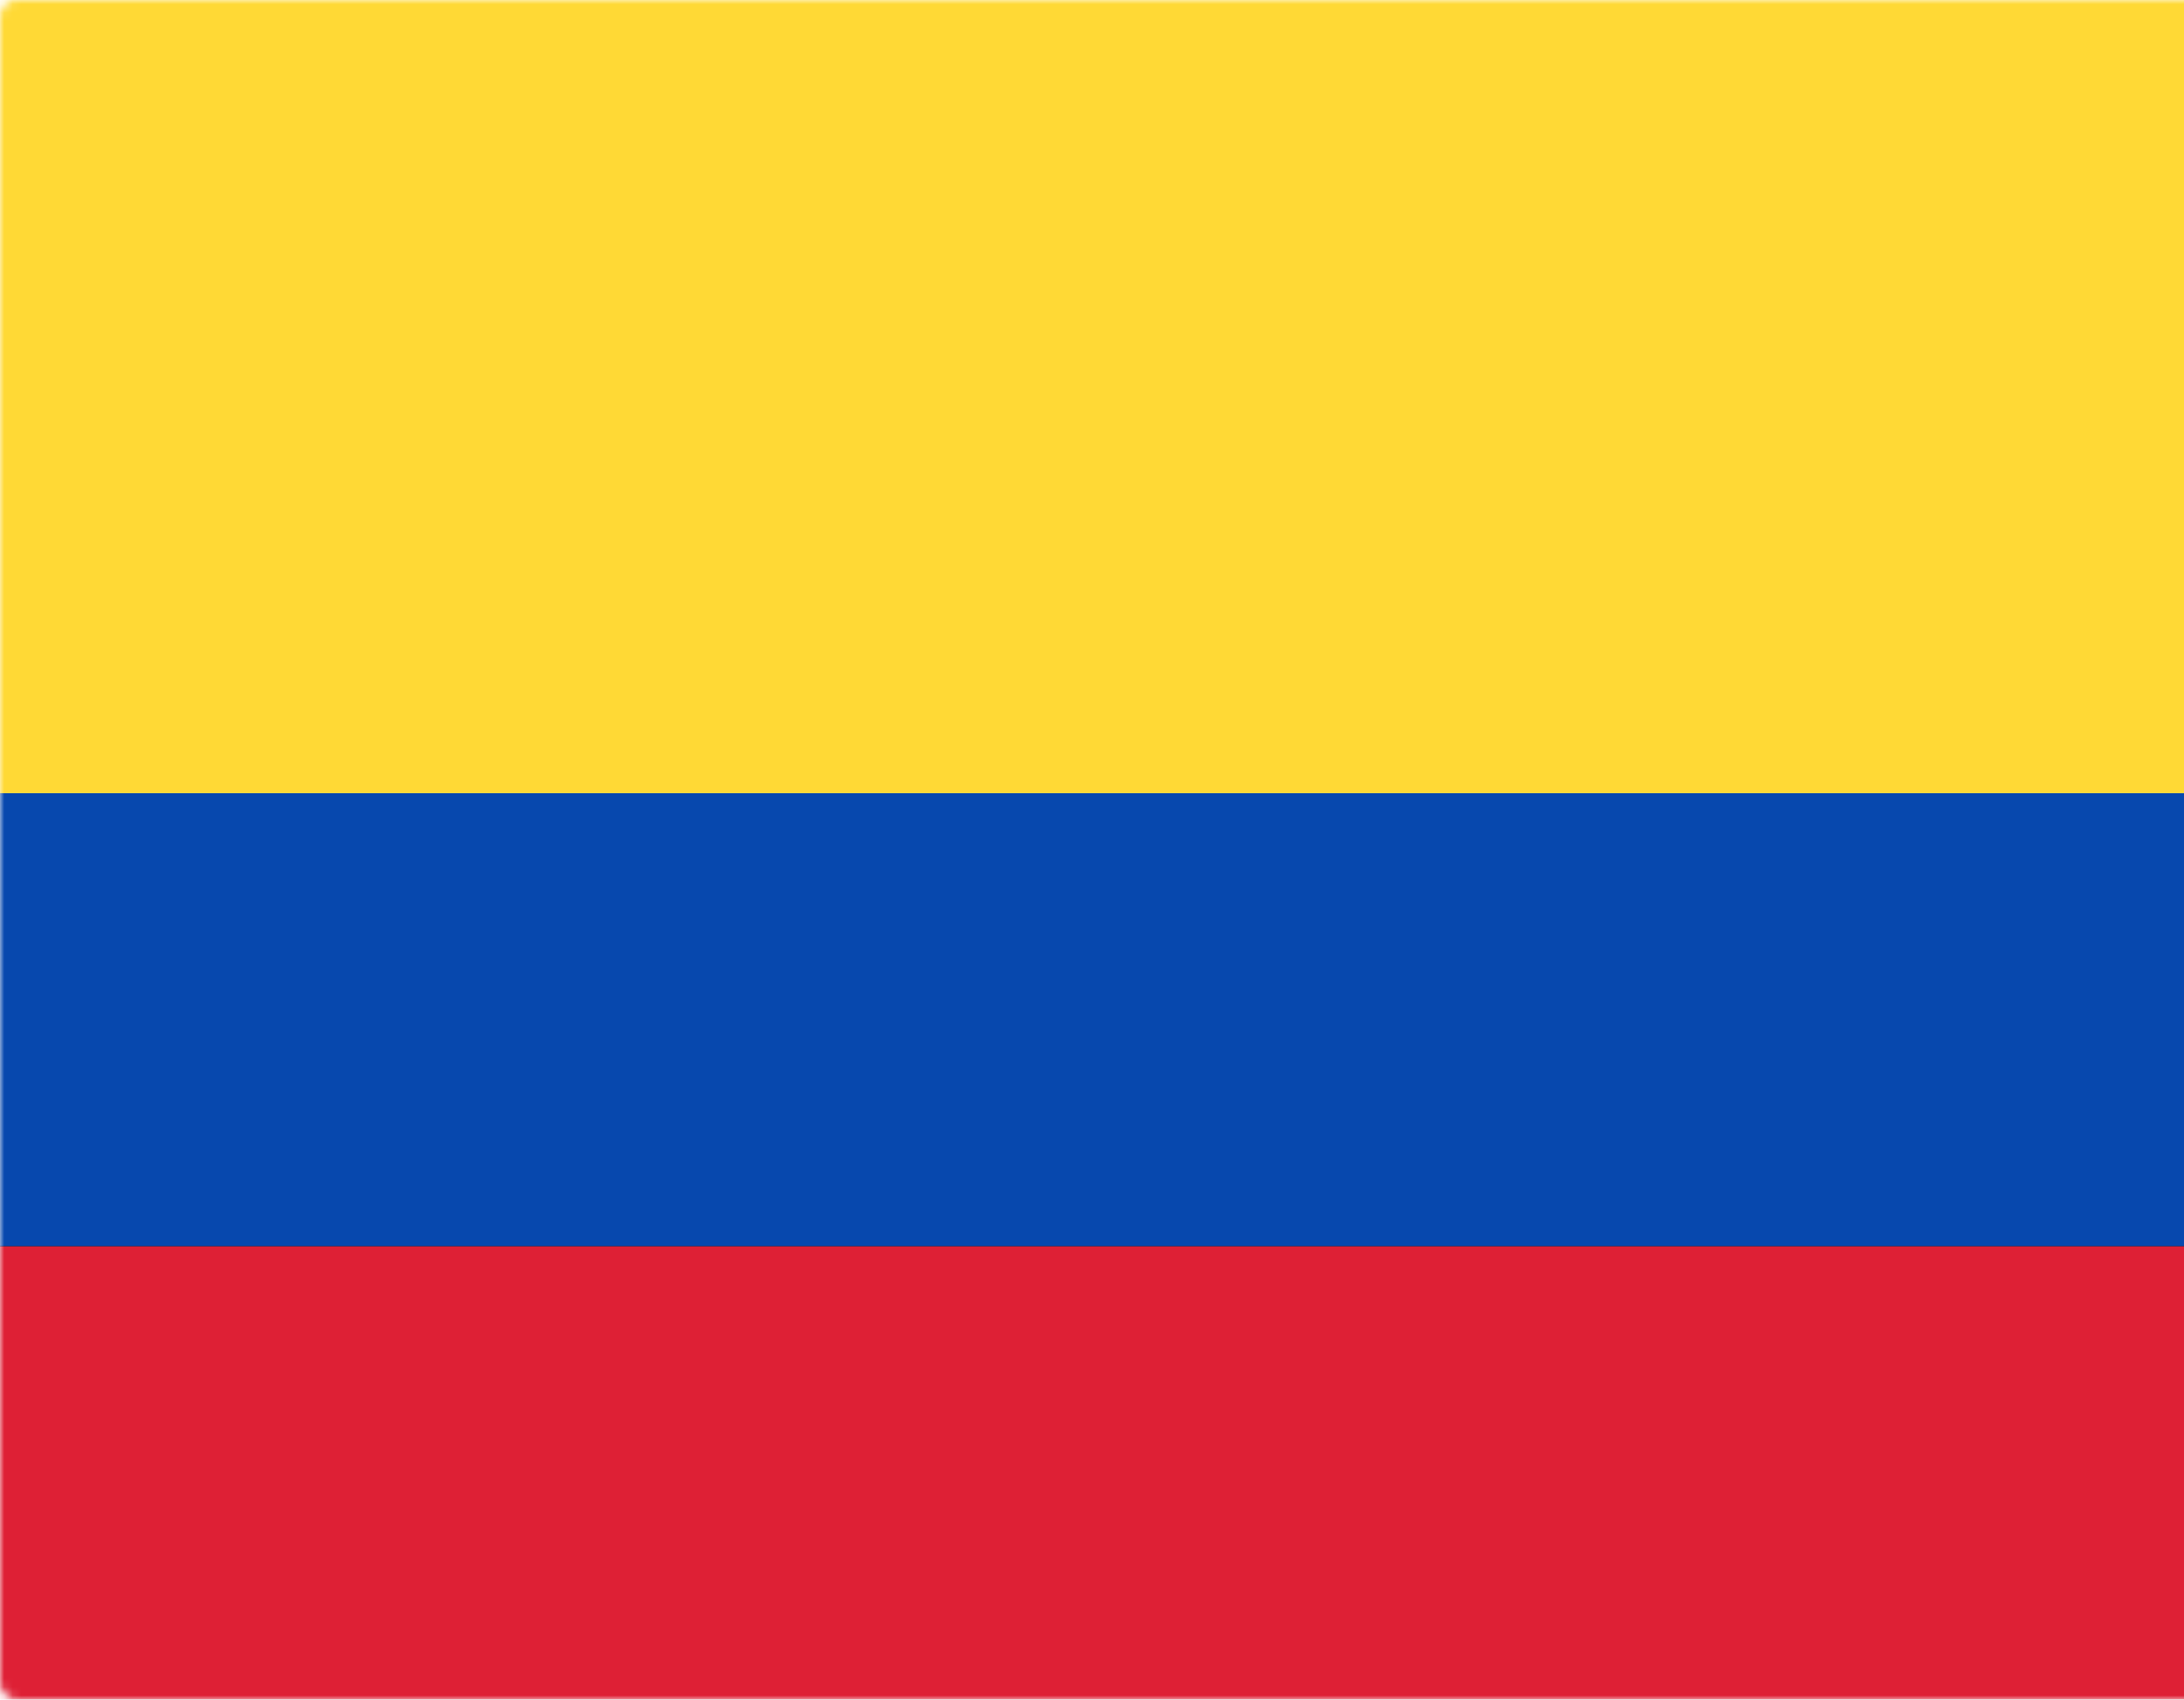 <svg width="257" height="200" viewBox="0 0 257 200" xmlns="http://www.w3.org/2000/svg" xmlns:xlink="http://www.w3.org/1999/xlink"><title>CO</title><defs><rect id="a" width="280" height="200" rx="2"/><path id="d" d="M0 93.333h280v53.333H0z"/><filter x="-.5%" y="-2.8%" width="101.1%" height="105.6%" filterUnits="objectBoundingBox" id="c"><feMorphology radius=".5" operator="dilate" in="SourceAlpha" result="shadowSpreadOuter1"/><feOffset in="shadowSpreadOuter1" result="shadowOffsetOuter1"/><feColorMatrix values="0 0 0 0 0 0 0 0 0 0 0 0 0 0 0 0 0 0 0.06 0" in="shadowOffsetOuter1"/></filter><path id="f" d="M0 146.667h280V200H0z"/><filter x="-.5%" y="-2.8%" width="101.1%" height="105.6%" filterUnits="objectBoundingBox" id="e"><feMorphology radius=".5" operator="dilate" in="SourceAlpha" result="shadowSpreadOuter1"/><feOffset in="shadowSpreadOuter1" result="shadowOffsetOuter1"/><feColorMatrix values="0 0 0 0 0 0 0 0 0 0 0 0 0 0 0 0 0 0 0.06 0" in="shadowOffsetOuter1"/></filter></defs><g fill="none" fill-rule="evenodd"><mask id="b" fill="#fff"><use xlink:href="#a"/></mask><use fill="#FFF" xlink:href="#a"/><g mask="url(#b)"><use fill="#000" filter="url(#c)" xlink:href="#d"/><use fill="#0748AE" xlink:href="#d"/></g><g mask="url(#b)"><use fill="#000" filter="url(#e)" xlink:href="#f"/><use fill="#DE2035" xlink:href="#f"/></g><path fill="#FFD935" mask="url(#b)" d="M0 0h280v93.333H0z"/></g></svg>